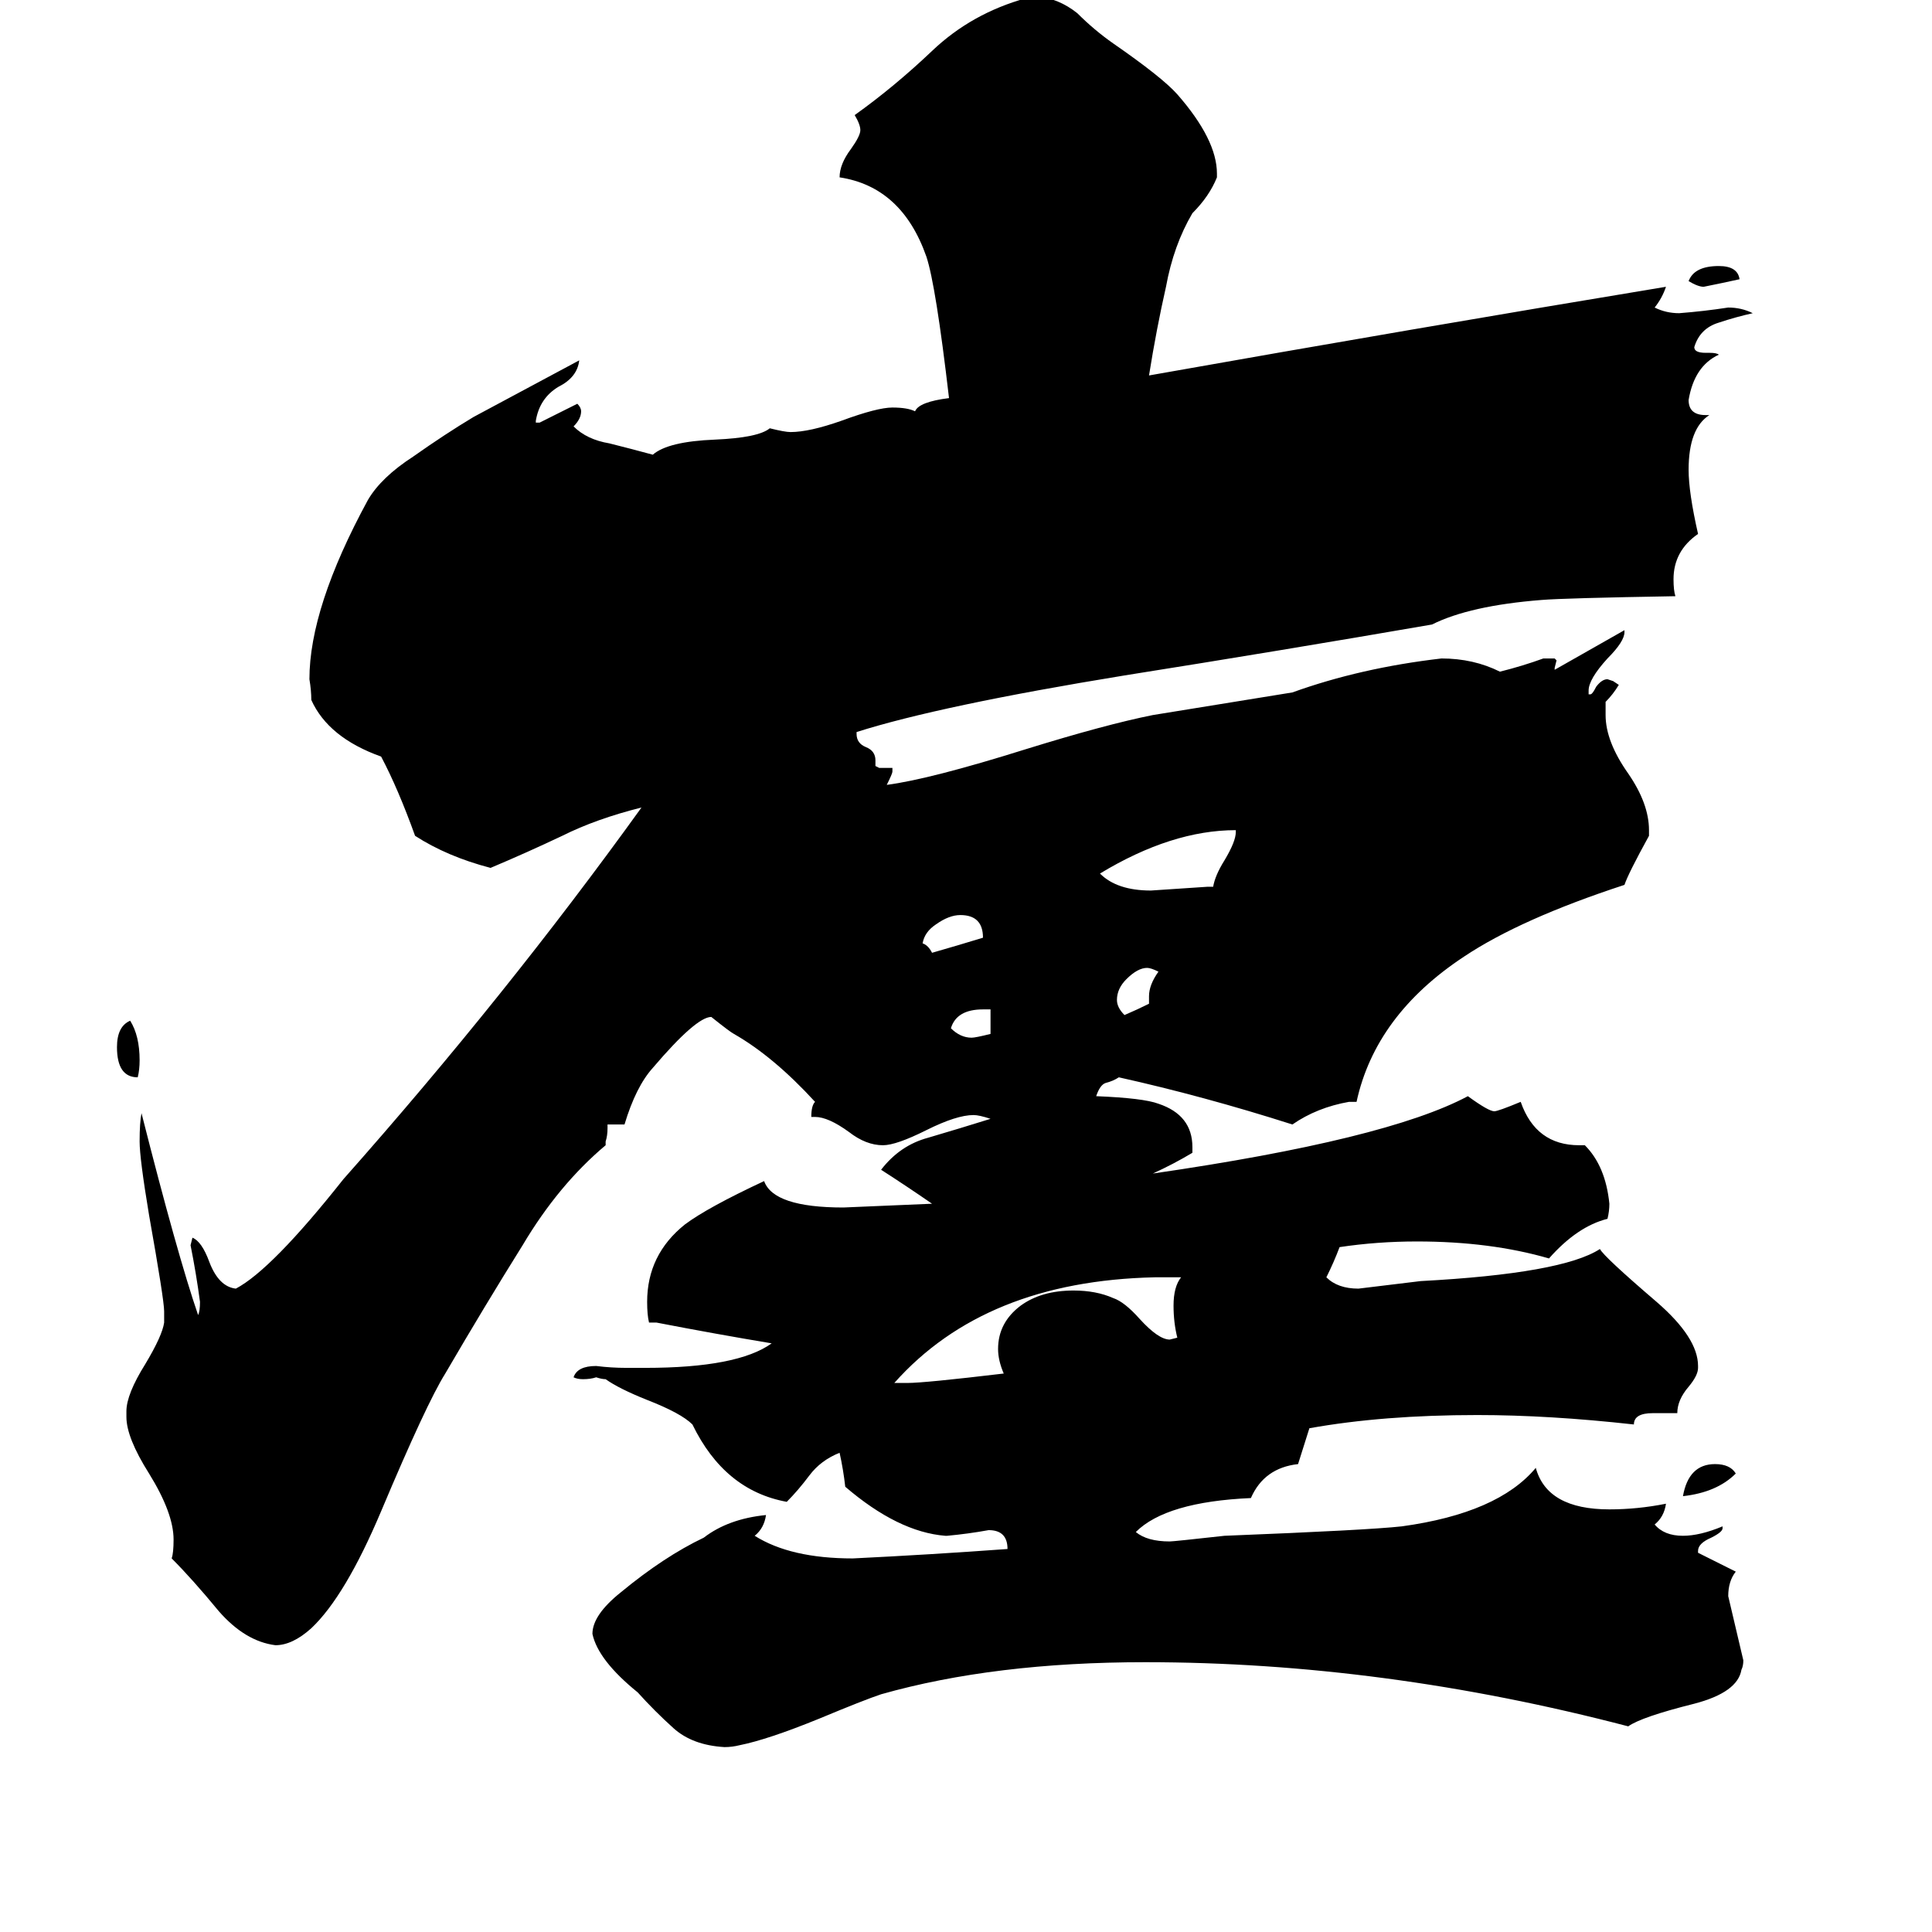 <svg xmlns="http://www.w3.org/2000/svg" viewBox="0 -800 1024 1024">
	<path fill="#000000" d="M922 -652Q913 -650 903 -648Q900 -648 895 -651Q898 -659 911 -659Q921 -659 922 -652ZM525 -252V-265H521Q507 -265 504 -255Q509 -250 515 -250Q517 -250 525 -252ZM73 -229Q62 -229 62 -245Q62 -256 69 -259Q74 -251 74 -238Q74 -233 73 -229ZM920 -19Q910 -9 892 -7Q895 -24 909 -24Q917 -24 920 -19ZM609 -268V-272Q609 -278 614 -285Q610 -287 608 -287Q603 -287 597 -281Q592 -276 592 -270Q592 -266 596 -262Q603 -265 609 -268ZM521 -303Q521 -315 509 -315Q503 -315 496 -310Q490 -306 489 -300Q492 -299 494 -295Q508 -299 521 -303ZM640 -330H643Q644 -336 649 -344Q655 -354 655 -359V-360Q621 -360 583 -337Q592 -328 610 -328Q625 -329 640 -330ZM626 -123H612Q522 -121 474 -67H481Q490 -67 532 -72Q529 -79 529 -85Q529 -99 541 -108Q552 -116 569 -116Q581 -116 590 -112Q596 -110 604 -101Q614 -90 620 -90L624 -91Q622 -99 622 -108Q622 -118 626 -123ZM900 22V23Q910 28 920 33Q916 38 916 46Q920 63 924 80Q924 83 923 85Q921 97 898 103Q870 110 863 115Q733 81 607 81Q527 81 467 98Q458 101 434 111Q407 122 392 125Q388 126 384 126Q367 125 357 116Q347 107 338 97Q317 80 314 66Q314 56 329 44Q352 25 373 15Q386 5 406 3Q405 10 400 14Q419 26 452 26Q493 24 534 21Q534 11 524 11Q513 13 502 14H501Q476 12 448 -12Q447 -21 445 -30Q435 -26 429 -18Q423 -10 417 -4Q384 -10 367 -45Q361 -51 343 -58Q328 -64 321 -69Q319 -69 316 -70Q313 -69 309 -69Q306 -69 304 -70Q306 -76 316 -76Q324 -75 332 -75H342Q391 -75 409 -88Q379 -93 348 -99H344Q343 -103 343 -110Q343 -135 363 -151Q375 -160 405 -174Q410 -160 447 -160Q471 -161 494 -162Q481 -171 467 -180Q477 -193 492 -197Q509 -202 525 -207Q519 -209 516 -209Q507 -209 491 -201Q475 -193 468 -193Q459 -193 450 -200Q439 -208 432 -208H430Q430 -214 432 -216Q410 -240 389 -252Q387 -253 377 -261Q369 -261 346 -234Q337 -224 331 -204H322V-202Q322 -198 321 -195V-193Q296 -172 277 -140Q257 -108 236 -72Q226 -56 202 1Q183 46 165 63Q155 72 146 72Q130 70 116 54Q102 37 91 26Q92 23 92 16Q92 2 79 -19Q67 -38 67 -49V-52Q67 -61 77 -77Q86 -92 87 -99V-105Q87 -111 79 -156Q74 -186 74 -195Q74 -205 75 -210Q94 -135 105 -103Q106 -105 106 -110Q104 -125 101 -140L102 -144Q107 -142 111 -131Q116 -118 125 -117Q144 -127 182 -175Q268 -272 340 -372Q316 -366 298 -357Q279 -348 260 -340Q237 -346 220 -357Q211 -382 202 -399Q174 -409 165 -429Q165 -434 164 -440Q164 -478 195 -535Q202 -547 219 -558Q236 -570 251 -579Q279 -594 307 -609Q306 -600 296 -595Q286 -589 284 -577V-576H286Q296 -581 306 -586Q308 -584 308 -582Q308 -578 304 -574Q311 -567 323 -565Q335 -562 346 -559Q354 -566 379 -567Q402 -568 408 -573Q416 -571 419 -571Q429 -571 446 -577Q465 -584 473 -584Q481 -584 485 -582Q487 -587 503 -589Q496 -649 491 -664Q478 -701 445 -706Q445 -713 451 -721Q456 -728 456 -731Q456 -734 453 -739Q474 -754 494 -773Q515 -793 544 -801Q547 -801 549 -802Q561 -801 571 -793Q580 -784 590 -777Q616 -759 624 -750Q645 -726 645 -708V-706Q641 -696 632 -687Q622 -670 618 -648Q613 -626 609 -601Q750 -626 883 -648Q881 -642 877 -637Q883 -634 890 -634Q903 -635 916 -637Q923 -637 929 -634Q920 -632 911 -629Q901 -626 898 -616Q898 -613 904 -613H906Q910 -613 911 -612Q898 -606 895 -588Q895 -580 904 -580H906Q895 -573 895 -551Q895 -539 900 -517Q887 -508 887 -493Q887 -487 888 -484Q829 -483 817 -482Q779 -479 759 -469Q678 -455 596 -442Q498 -426 454 -412V-411Q454 -406 459 -404Q464 -402 464 -397V-394L466 -393H473V-391Q473 -390 470 -384Q493 -387 544 -403Q586 -416 611 -421Q648 -427 685 -433Q721 -446 764 -451Q781 -451 795 -444Q807 -447 818 -451H824L825 -450L824 -446V-445L861 -466V-465Q861 -460 852 -451Q842 -440 842 -434V-432H843Q844 -432 846 -436Q849 -440 852 -440L855 -439L858 -437Q855 -432 851 -428V-421Q851 -407 863 -390Q874 -374 874 -360V-357Q863 -337 861 -331Q806 -313 776 -293Q729 -262 719 -216H715Q698 -213 685 -204Q638 -219 593 -229Q590 -227 586 -226Q583 -225 581 -219Q606 -218 614 -215Q632 -209 632 -192V-189Q622 -183 611 -178Q735 -196 778 -219Q789 -211 792 -211Q794 -211 806 -216Q814 -193 837 -193H840Q851 -182 853 -162Q853 -158 852 -154Q836 -150 821 -133Q790 -142 751 -142Q730 -142 710 -139Q707 -131 703 -123Q709 -117 720 -117Q737 -119 753 -121Q828 -125 848 -138Q850 -134 878 -110Q900 -91 900 -76V-75Q900 -71 895 -65Q889 -58 889 -51H876Q866 -51 866 -45Q821 -50 783 -50Q733 -50 694 -43L688 -24Q670 -22 663 -6Q618 -4 602 12Q608 17 620 17Q622 17 649 14Q725 11 743 9Q794 2 814 -22Q820 0 853 0Q868 0 883 -3Q882 4 877 8Q882 14 892 14Q901 14 913 9V10Q913 12 907 15Q900 18 900 22Z"/>
</svg>